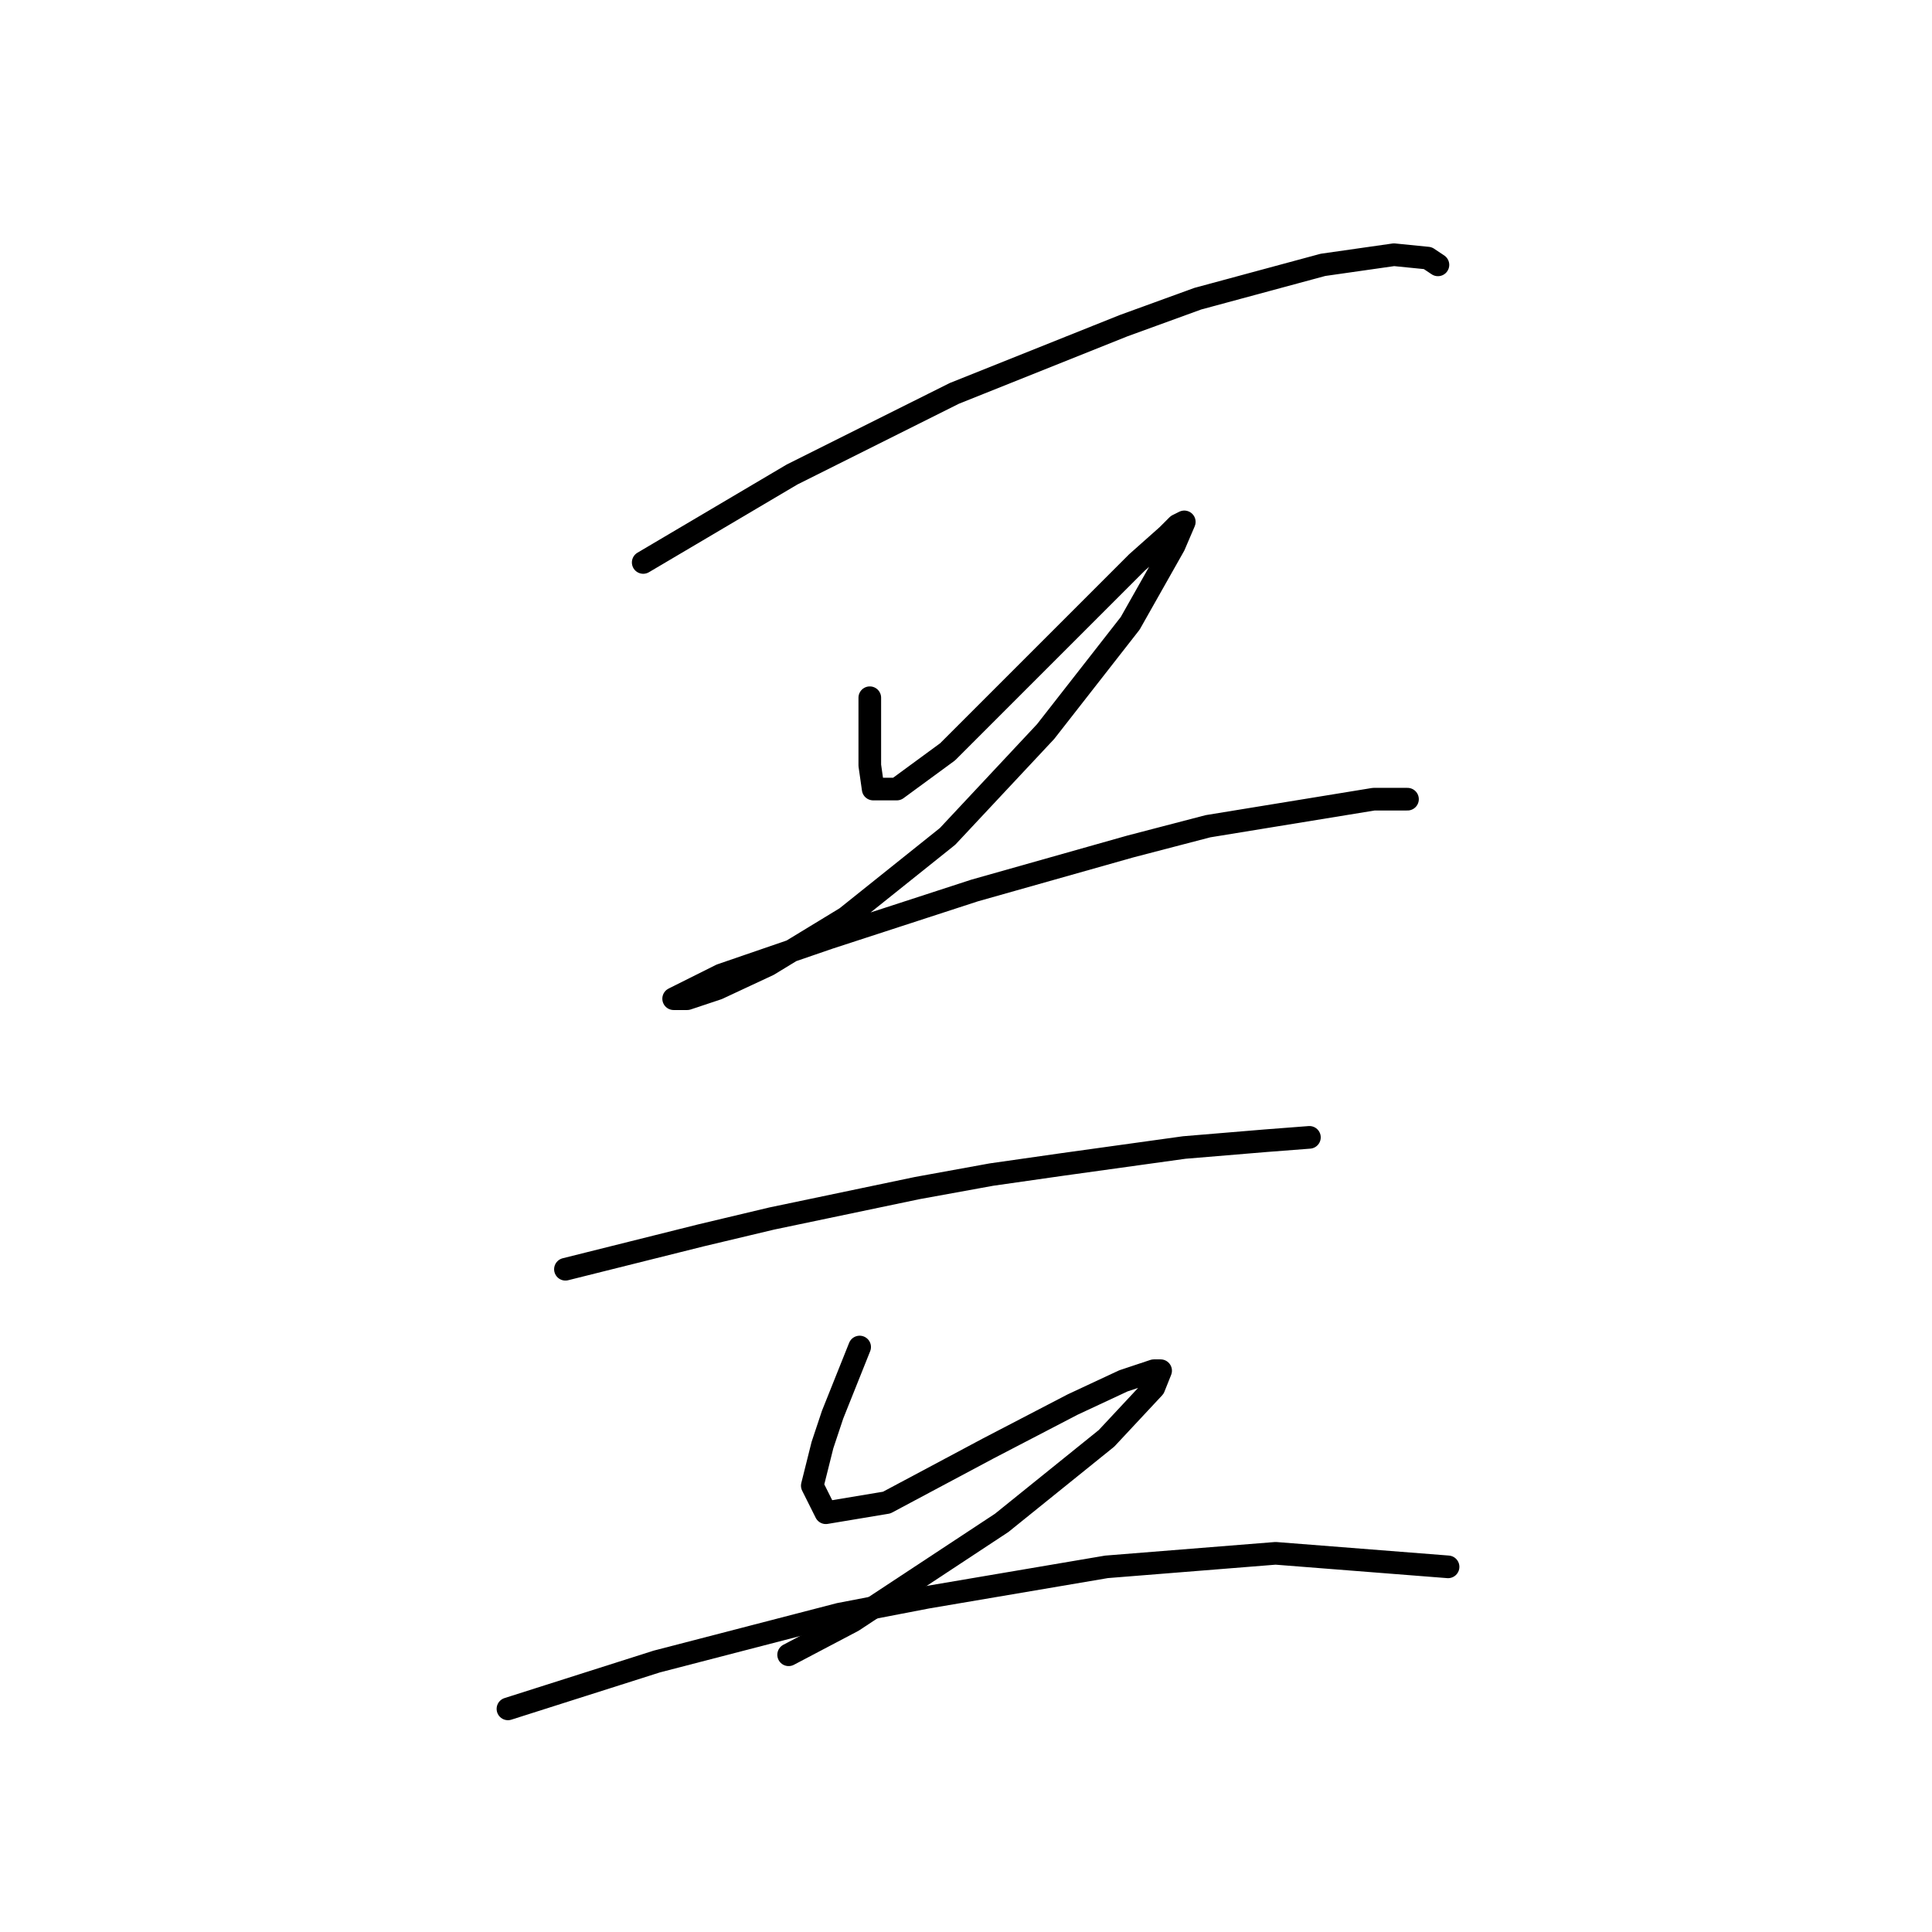 <?xml version="1.0" standalone="no"?>
    <svg width="256" height="256" xmlns="http://www.w3.org/2000/svg" version="1.1">
    <polyline stroke="black" stroke-width="3" stroke-linecap="round" fill="transparent" stroke-linejoin="round" points="85.229 74.529 95.088 68.704 104.946 62.878 115.7 57.501 126.455 52.124 148.86 43.162 158.718 39.577 175.298 35.096 184.708 33.752 189.189 34.2 190.533 35.096 190.533 35.096 " />
        <polyline stroke="black" stroke-width="3" stroke-linecap="round" fill="transparent" stroke-linejoin="round" points="115.252 92.453 115.252 95.59 115.252 98.726 115.252 101.415 115.7 104.552 118.837 104.552 125.558 99.623 135.417 89.764 144.379 80.802 150.652 74.529 154.685 70.944 156.029 69.6 156.925 69.152 155.581 72.288 149.756 82.595 138.553 96.934 125.558 110.825 112.115 121.58 101.809 127.853 95.088 130.99 91.055 132.334 89.71 132.334 89.262 132.334 95.536 129.197 109.875 124.268 129.143 117.995 149.756 112.169 160.062 109.481 182.019 105.896 186.5 105.896 186.5 105.896 " />
        <polyline stroke="black" stroke-width="3" stroke-linecap="round" fill="transparent" stroke-linejoin="round" points="74.923 168.182 83.885 165.942 92.847 163.701 102.257 161.461 121.526 157.428 131.384 155.635 140.794 154.291 156.925 152.05 167.68 151.154 173.505 150.706 173.505 150.706 " />
        <polyline stroke="black" stroke-width="3" stroke-linecap="round" fill="transparent" stroke-linejoin="round" points="113.908 178.488 112.115 182.969 110.323 187.45 108.979 191.483 107.634 196.86 109.427 200.445 117.493 199.101 130.936 191.931 142.138 186.106 148.86 182.969 152.893 181.625 153.789 181.625 152.893 183.866 146.619 190.587 132.728 201.79 113.012 214.785 104.498 219.266 104.498 219.266 " />
        <polyline stroke="black" stroke-width="3" stroke-linecap="round" fill="transparent" stroke-linejoin="round" points="67.305 226.435 77.164 223.298 87.022 220.162 111.219 213.888 122.87 211.648 146.619 207.615 169.024 205.823 191.877 207.615 191.877 207.615 " />
        </svg>